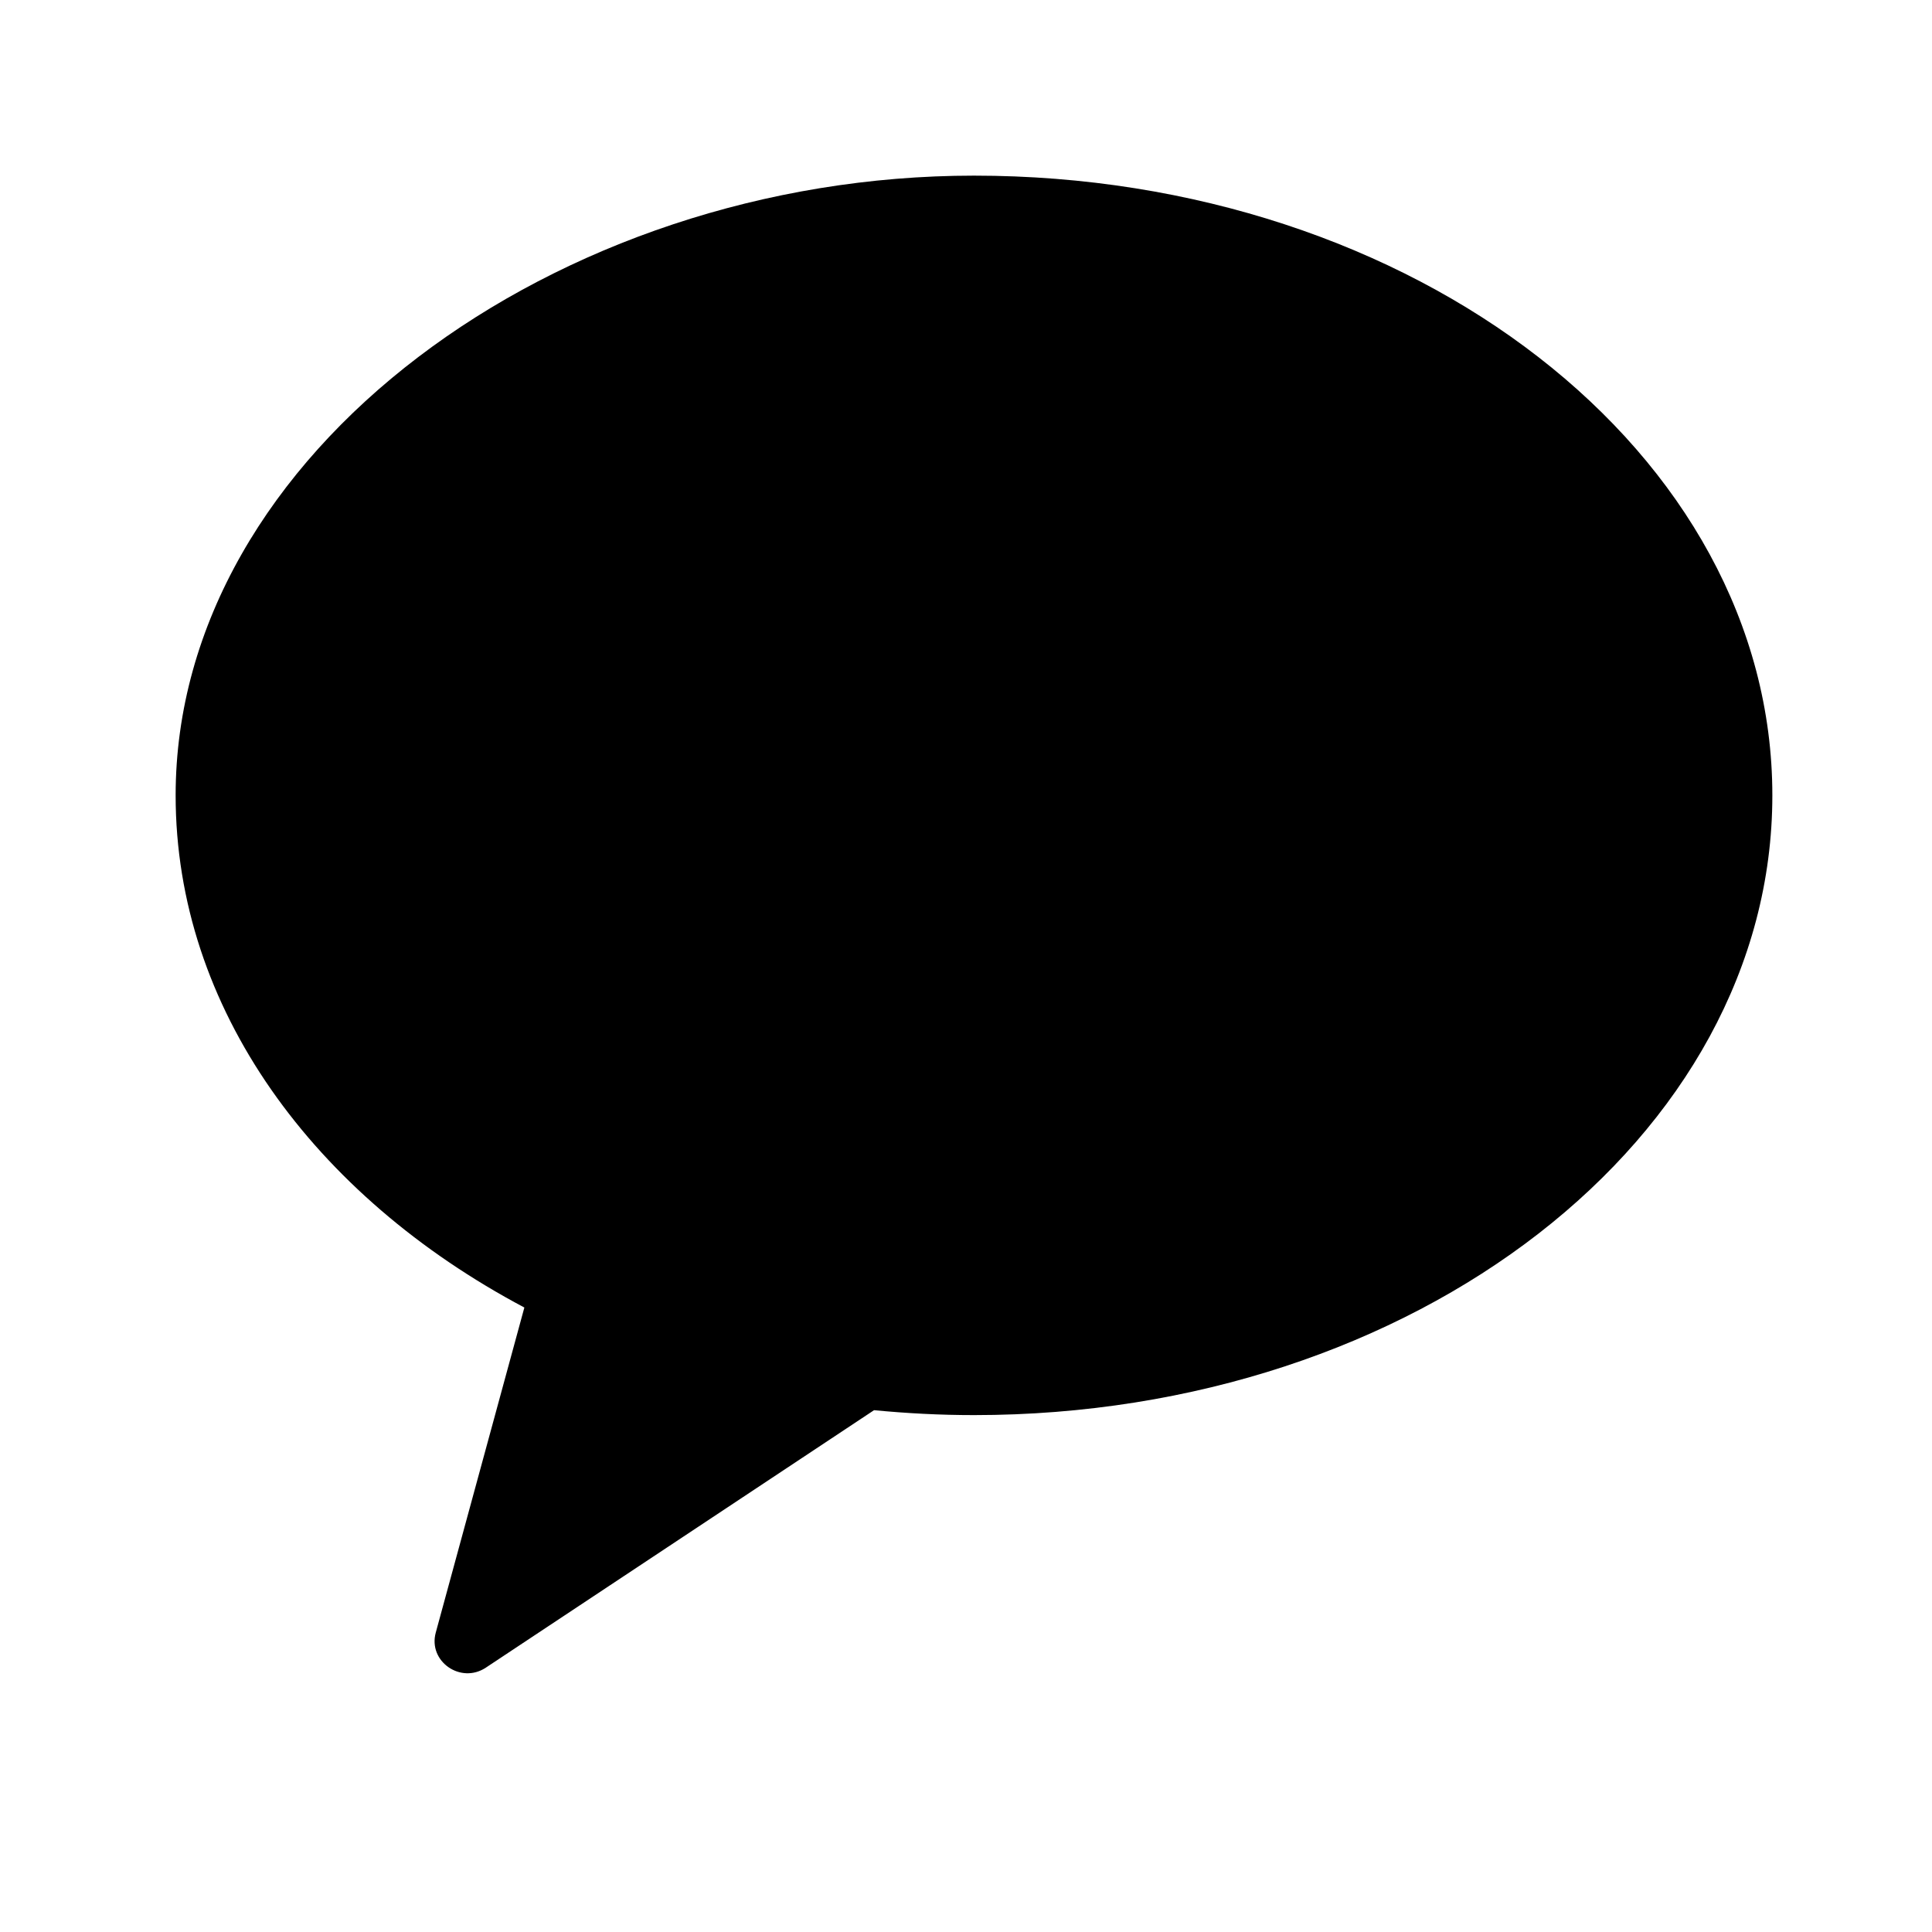 <svg width="22" height="22" viewBox="0 0 22 22" fill="none" xmlns="http://www.w3.org/2000/svg">
<path fill-rule="evenodd" clip-rule="evenodd" d="M11.091 2C6.333 2 2 5.16 2 9.057C2 11.481 3.574 13.618 5.971 14.889L4.962 18.591C4.873 18.919 5.246 19.179 5.532 18.99L9.953 16.058C10.326 16.094 10.705 16.114 11.091 16.114C16.112 16.114 20.182 12.955 20.182 9.057C20.182 5.16 16.112 2 11.091 2Z" fill="black"/>
</svg>
